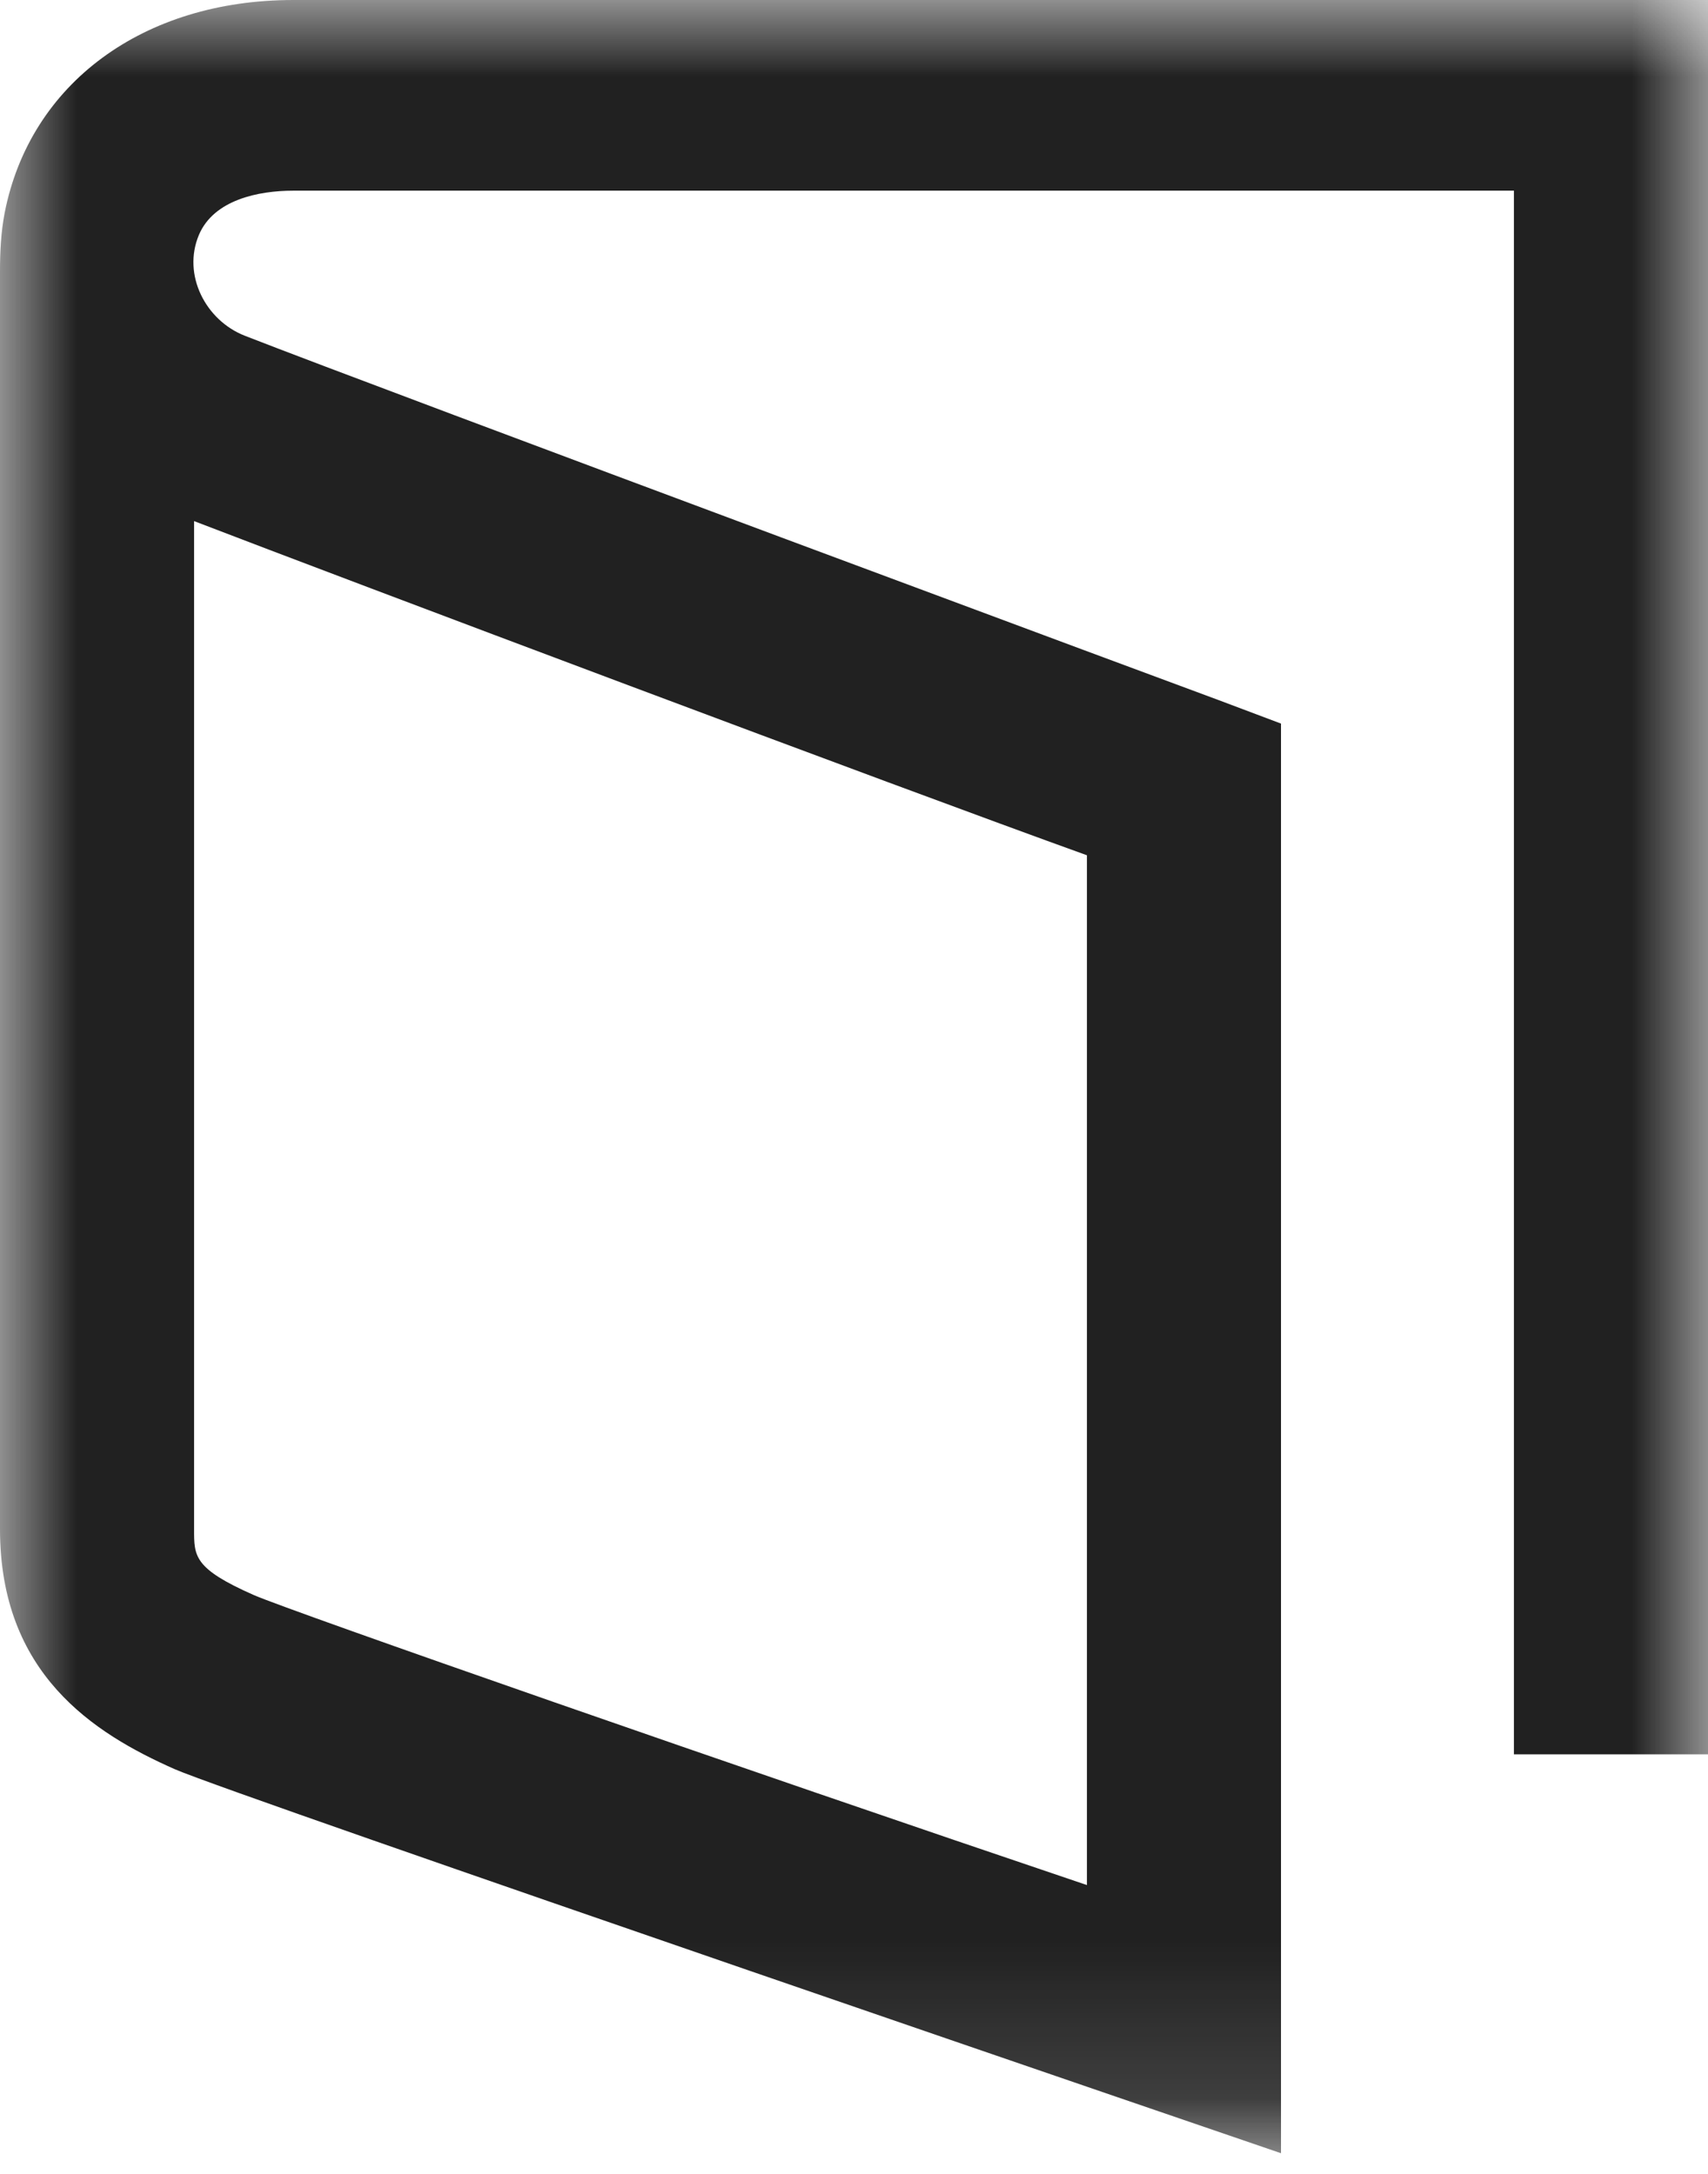 <?xml version="1.0" encoding="UTF-8" standalone="no"?>
<svg width="11px" height="14px" viewBox="0 0 11 14" version="1.1" xmlns="http://www.w3.org/2000/svg" xmlns:xlink="http://www.w3.org/1999/xlink">
    <!-- Generator: Sketch 3.7.2 (28276) - http://www.bohemiancoding.com/sketch -->
    <title>Page 1</title>
    <desc>Created with Sketch.</desc>
    <defs>
        <polygon id="path-1" points="11 6.934 11 13.867 0 13.867 0 6.934 0 2.45614028e-05 11 2.45614028e-05 11 6.934"></polygon>
    </defs>
    <g id="Page-1" stroke="none" stroke-width="1" fill="none" fill-rule="evenodd">
        <g id="Artboard-25" transform="translate(-97, -87)">
            <g id="Page-1" transform="translate(97, 87)">
                <mask id="mask-2" fill="white">
                    <use xlink:href="#path-1"></use>
                </mask>
                <g id="Clip-2"></g>
                <path d="M1.25,3.356 L1.25,9.848 C1.25,10.022 1.246,10.101 1.636,10.273 C1.886,10.381 4.75,11.38 7,12.14 L7,5.508 C5.75,5.058 2.259,3.744 1.25,3.356 L1.25,3.356 Z M8.25,13.867 C8.25,13.867 1.502,11.559 1.126,11.394 C0.601,11.162 0,10.778 0,9.848 L0,1.748 C0,1.621 0.006,1.496 0.03,1.371 C0.193,0.538 0.922,2.45614028e-05 1.888,2.45614028e-05 L11,2.45614028e-05 L11,11.298 L9.75,11.298 L9.75,1.228 L1.888,1.228 C1.666,1.228 1.377,1.286 1.281,1.513 C1.173,1.77 1.324,2.063 1.576,2.162 C2.471,2.512 7.795,4.49 7.849,4.509 L8.25,4.66 L8.25,13.867 Z" id="Fill-1" fill="#212121" mask="url(#mask-2)"></path>
            </g>
        </g>
    </g>
</svg>